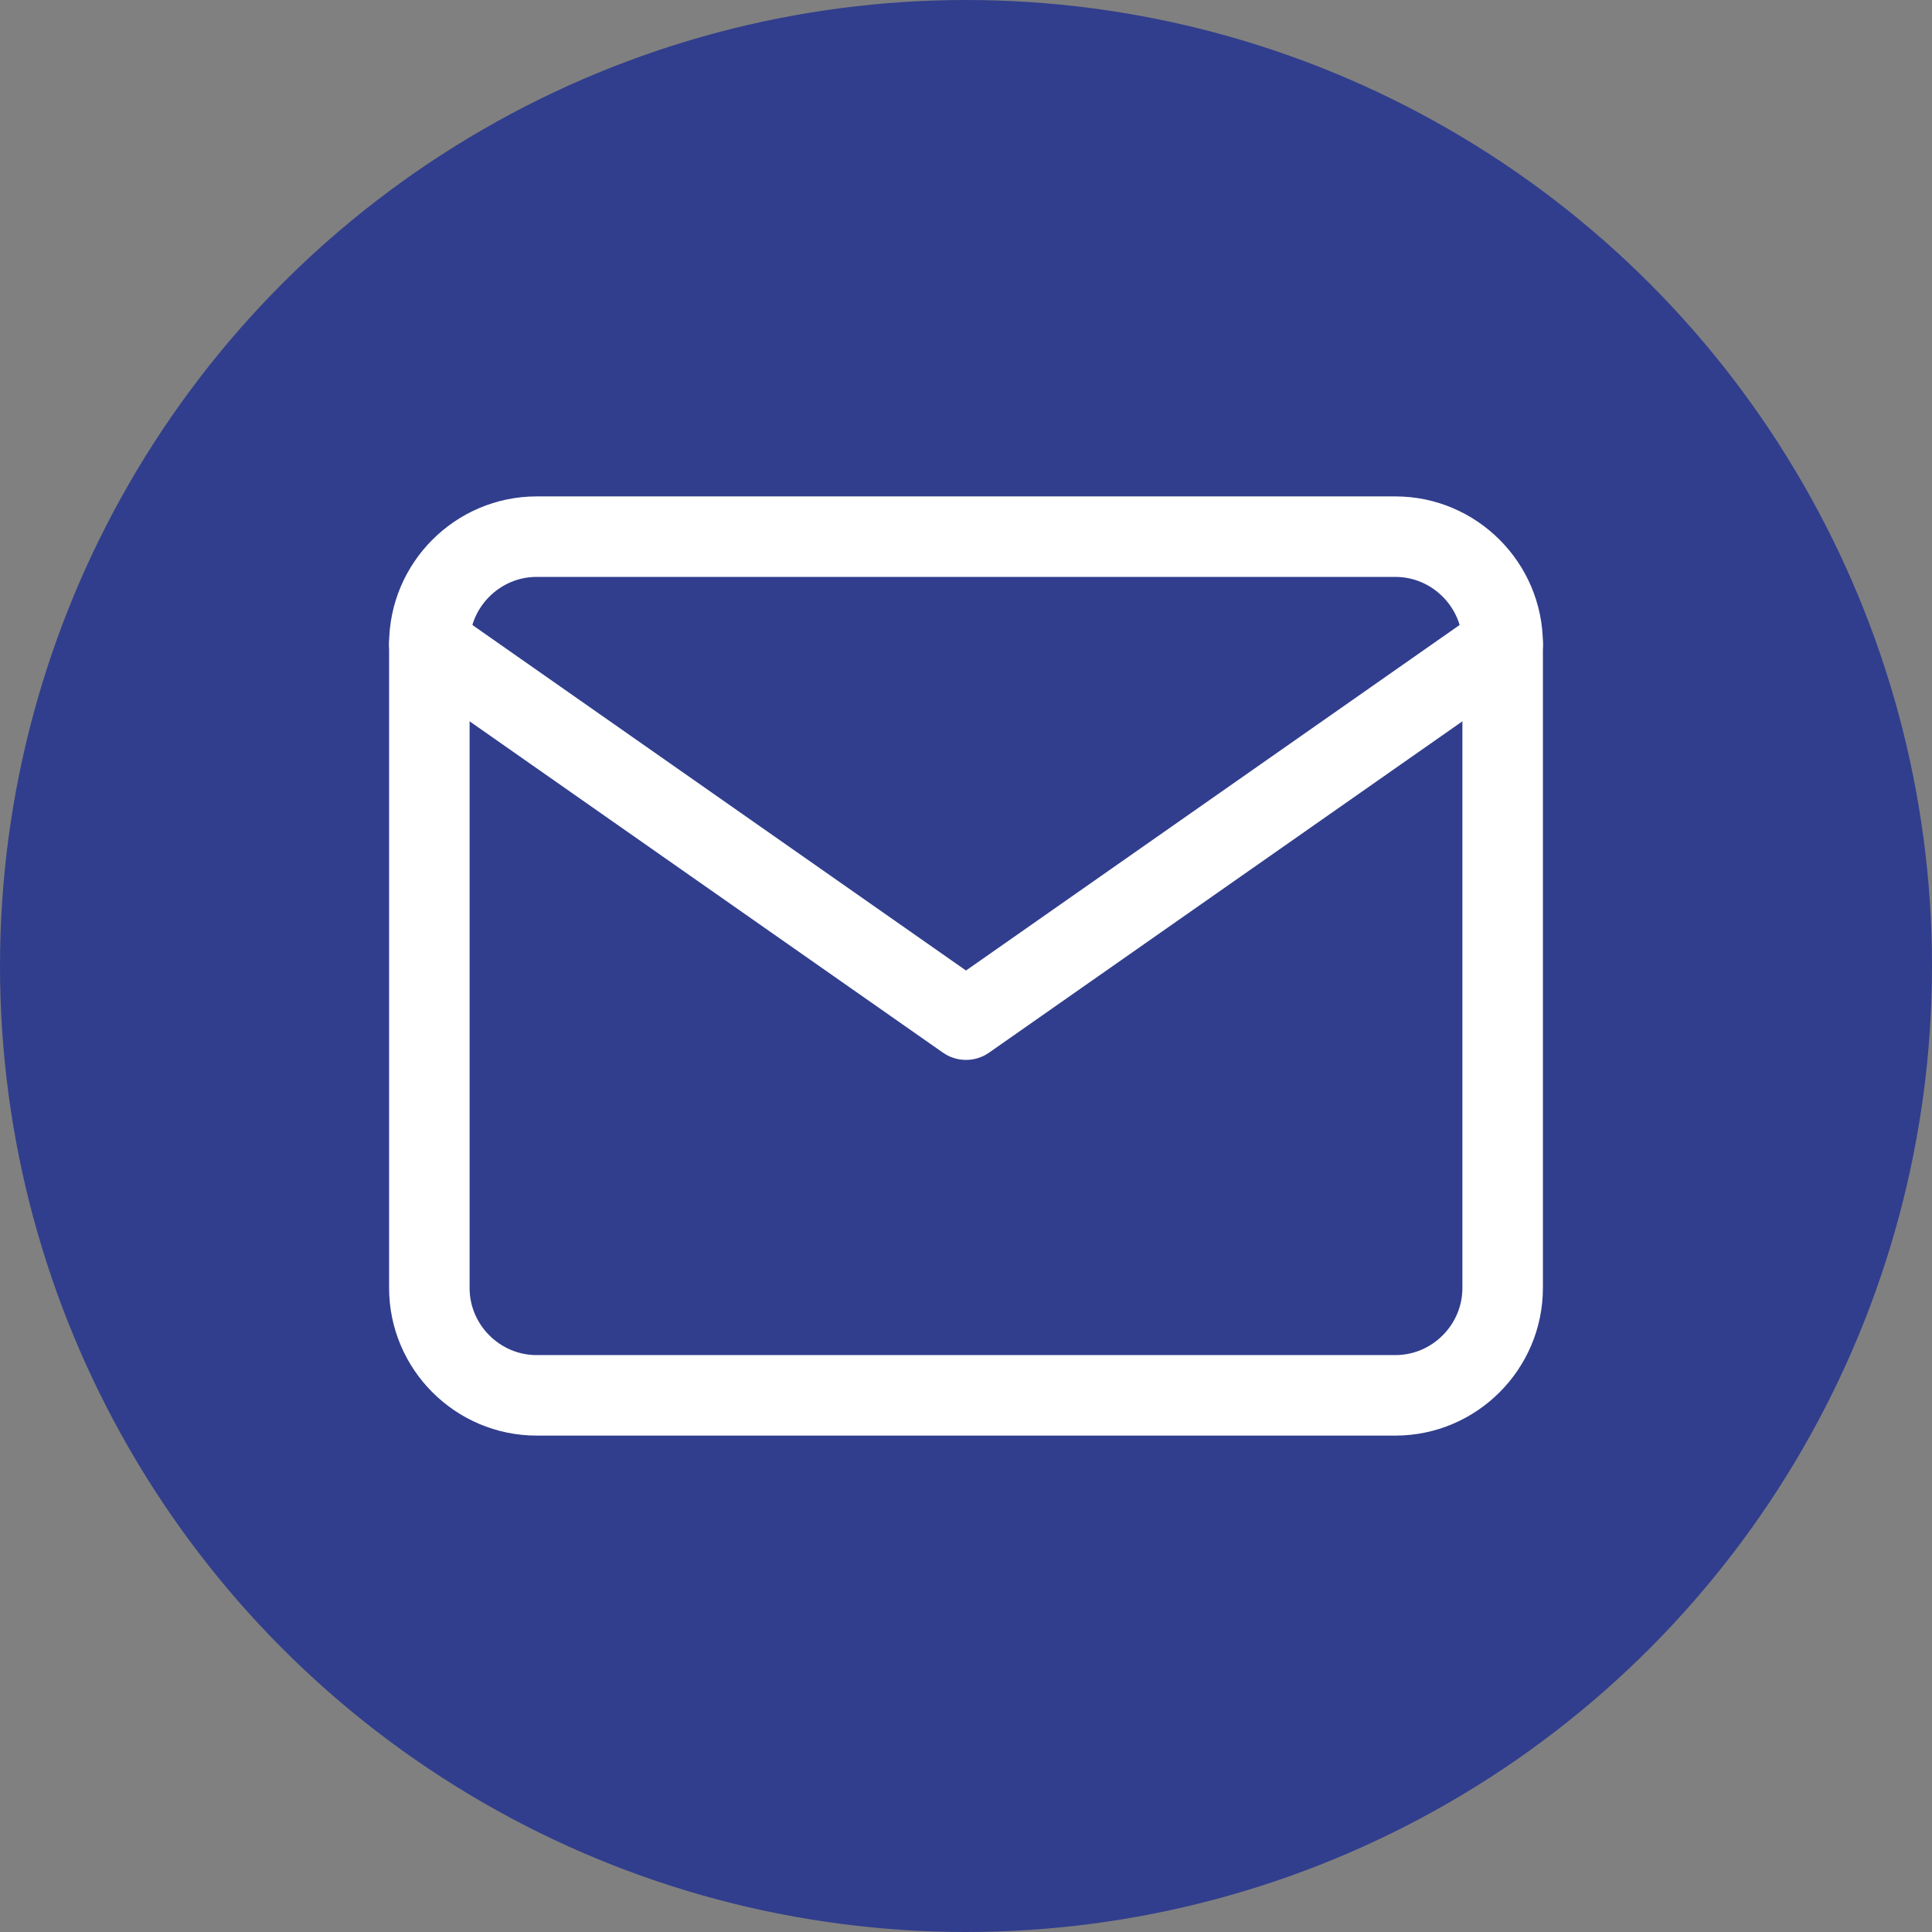 <svg width="48" height="48" viewBox="0 0 48 48" fill="none" xmlns="http://www.w3.org/2000/svg">
<rect x="0" y="0" width="48" height="48" fill="#808080" stroke="none"/>
<circle cx="24" cy="24" r="24" fill="#313E8D"/>
<path d="M13.333 13.333H34.667C36.133 13.333 37.333 14.533 37.333 16V32C37.333 33.467 36.133 34.667 34.667 34.667H13.333C11.867 34.667 10.667 33.467 10.667 32V16C10.667 14.533 11.867 13.333 13.333 13.333Z" stroke="white" stroke-width="2" stroke-linecap="round" stroke-linejoin="round"/>
<path d="M37.333 16L24 25.333L10.667 16" stroke="white" stroke-width="2" stroke-linecap="round" stroke-linejoin="round"/>
</svg>
